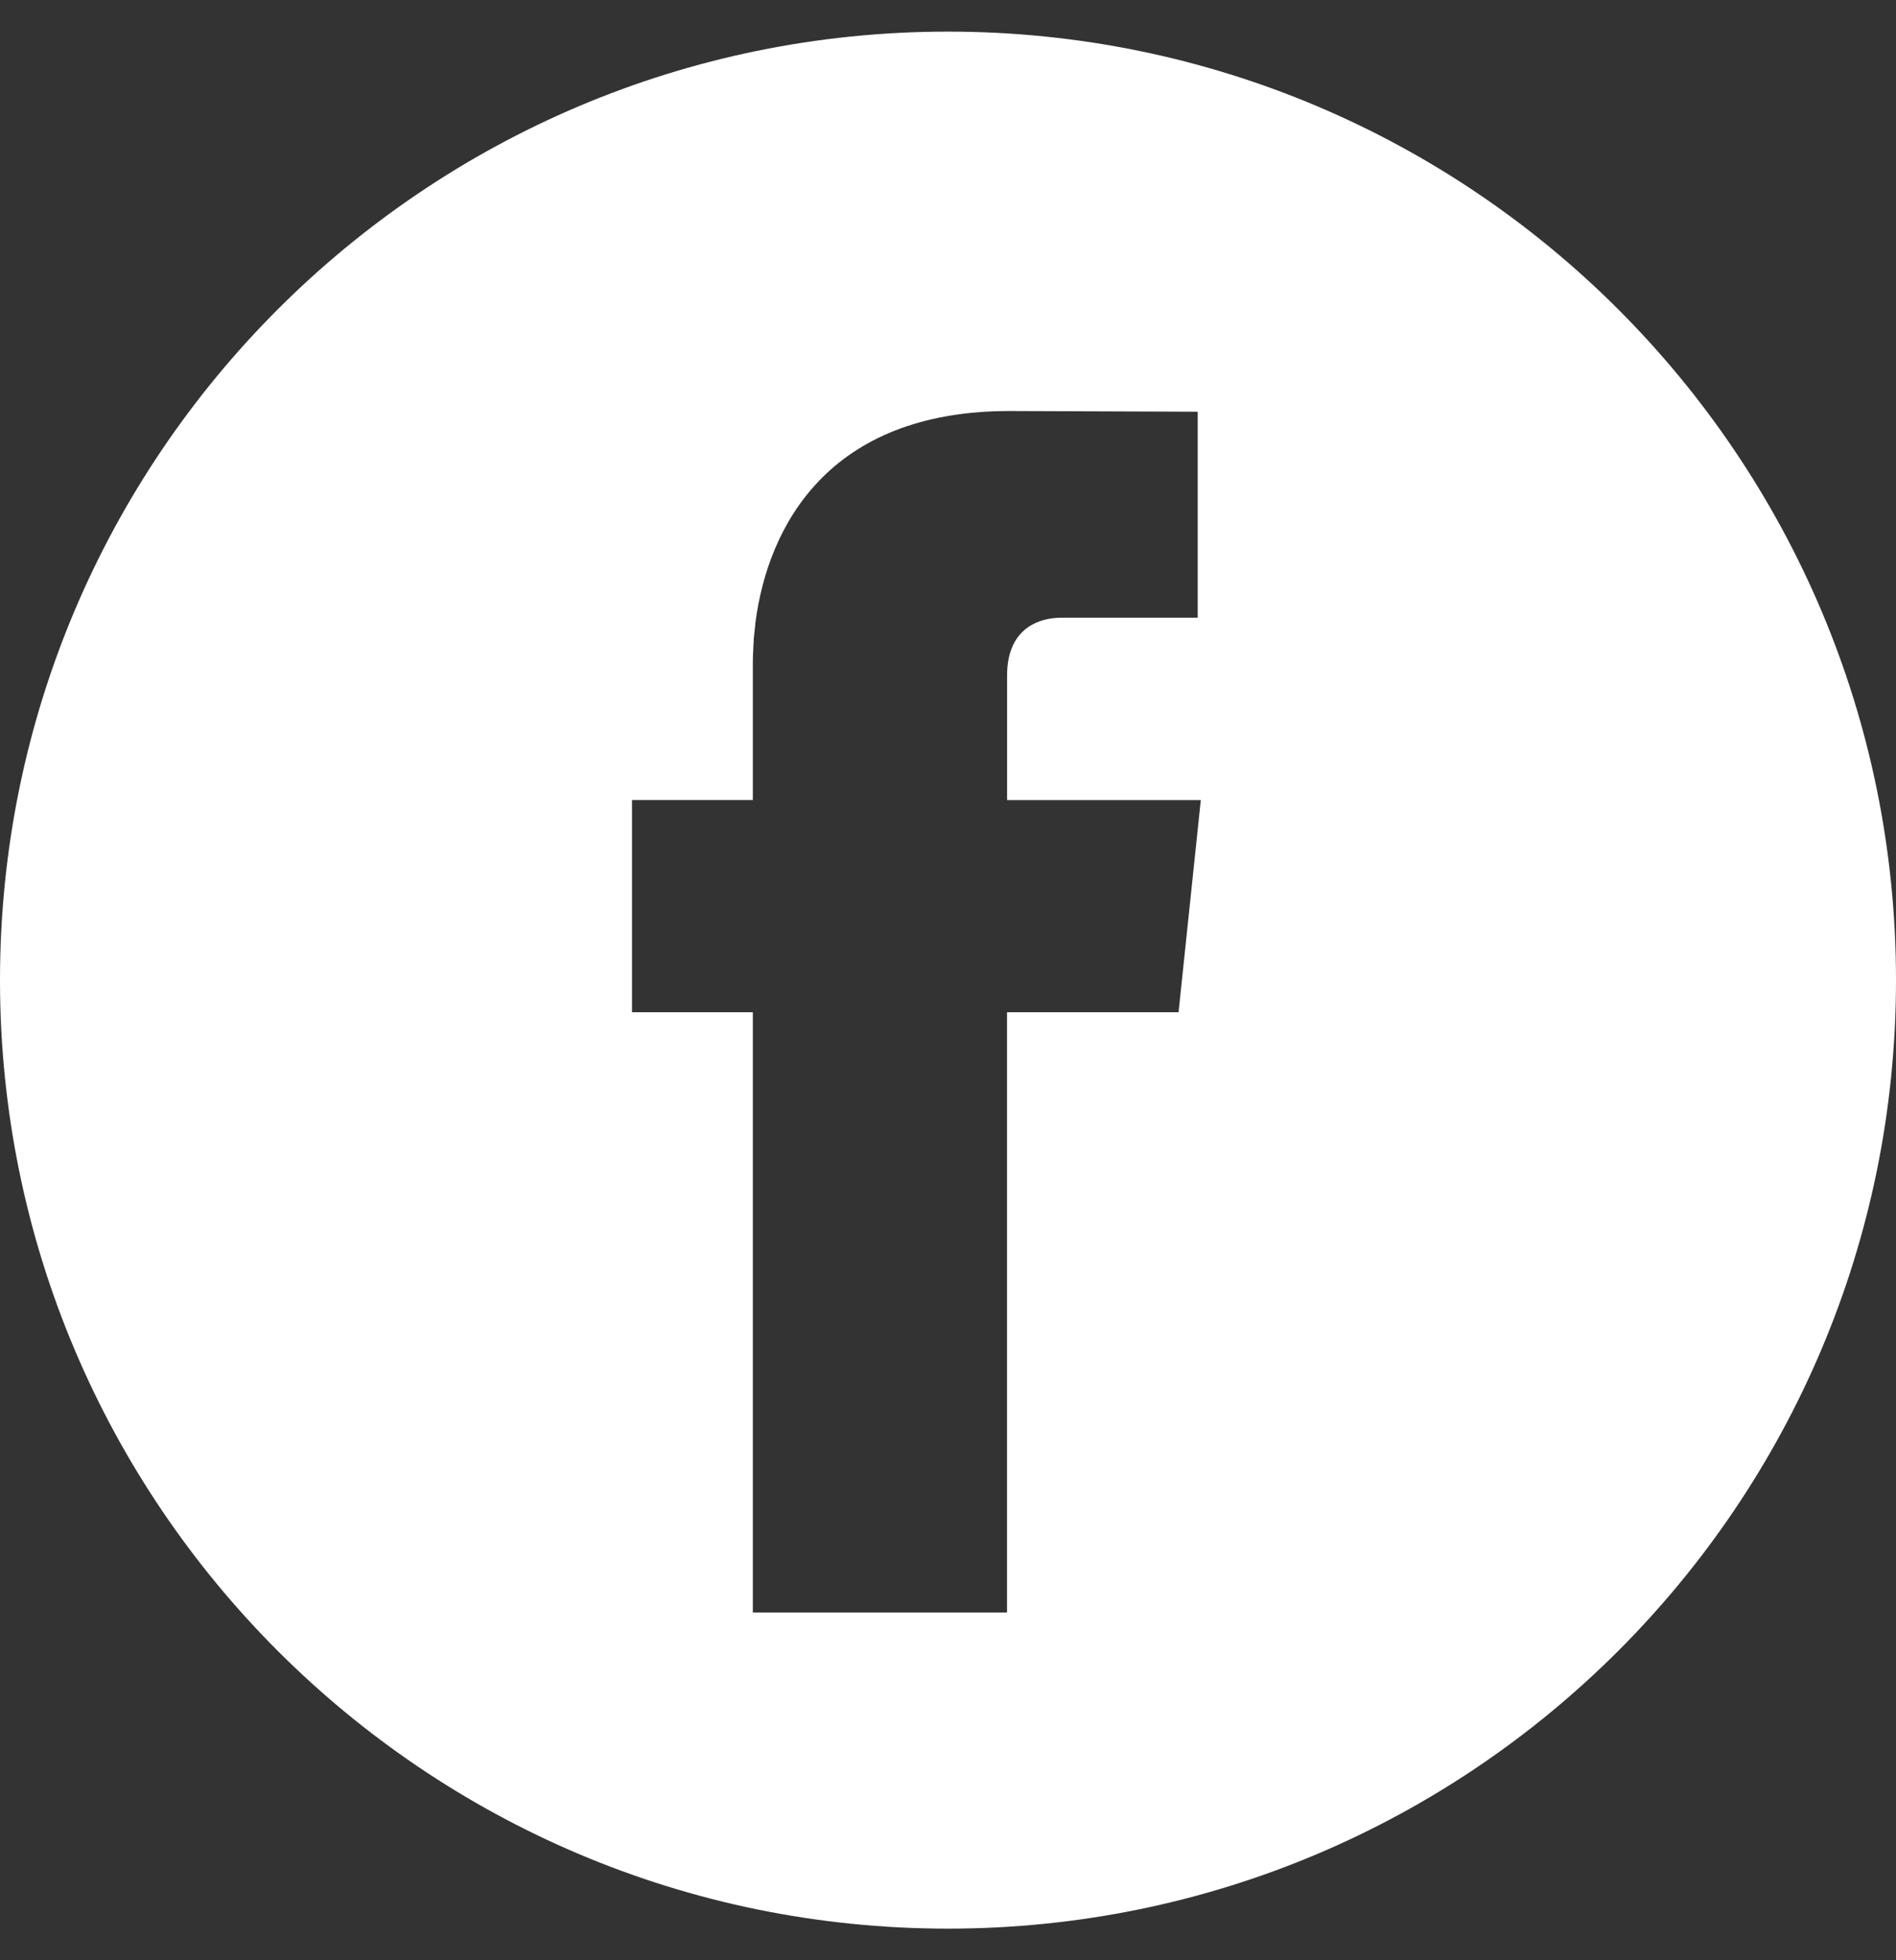 <svg xmlns="http://www.w3.org/2000/svg" width="30" height="31" viewBox="0 0 30 31">
    <rect x="0" y="0" width="30" height="31" fill="#333333" stroke="none"/>
    <g fill="none" fill-rule="evenodd">
        <g fill="#FFF" fill-rule="nonzero">
            <g>
                <g>
                    <path d="M15 0c8.284 0 15 6.716 15 15 0 8.284-6.716 15-15 15-8.284 0-15-6.716-15-15C0 6.716 6.716 0 15 0zm.97 6c-2.87 0-3.816 1.831-4.015 3.331l-.028.269-.013.258-.002.124v2.17H10v3.356h1.912V25h4.022v-9.492h2.714L19 12.153h-3.065v-1.972c0-.691.436-.887.781-.91l.072-.003h2.163V6.011L15.971 6z" transform="translate(-662 -4647) translate(0 3067) translate(662 1580.5)"/>
                </g>
            </g>
        </g>
    </g>
</svg>
